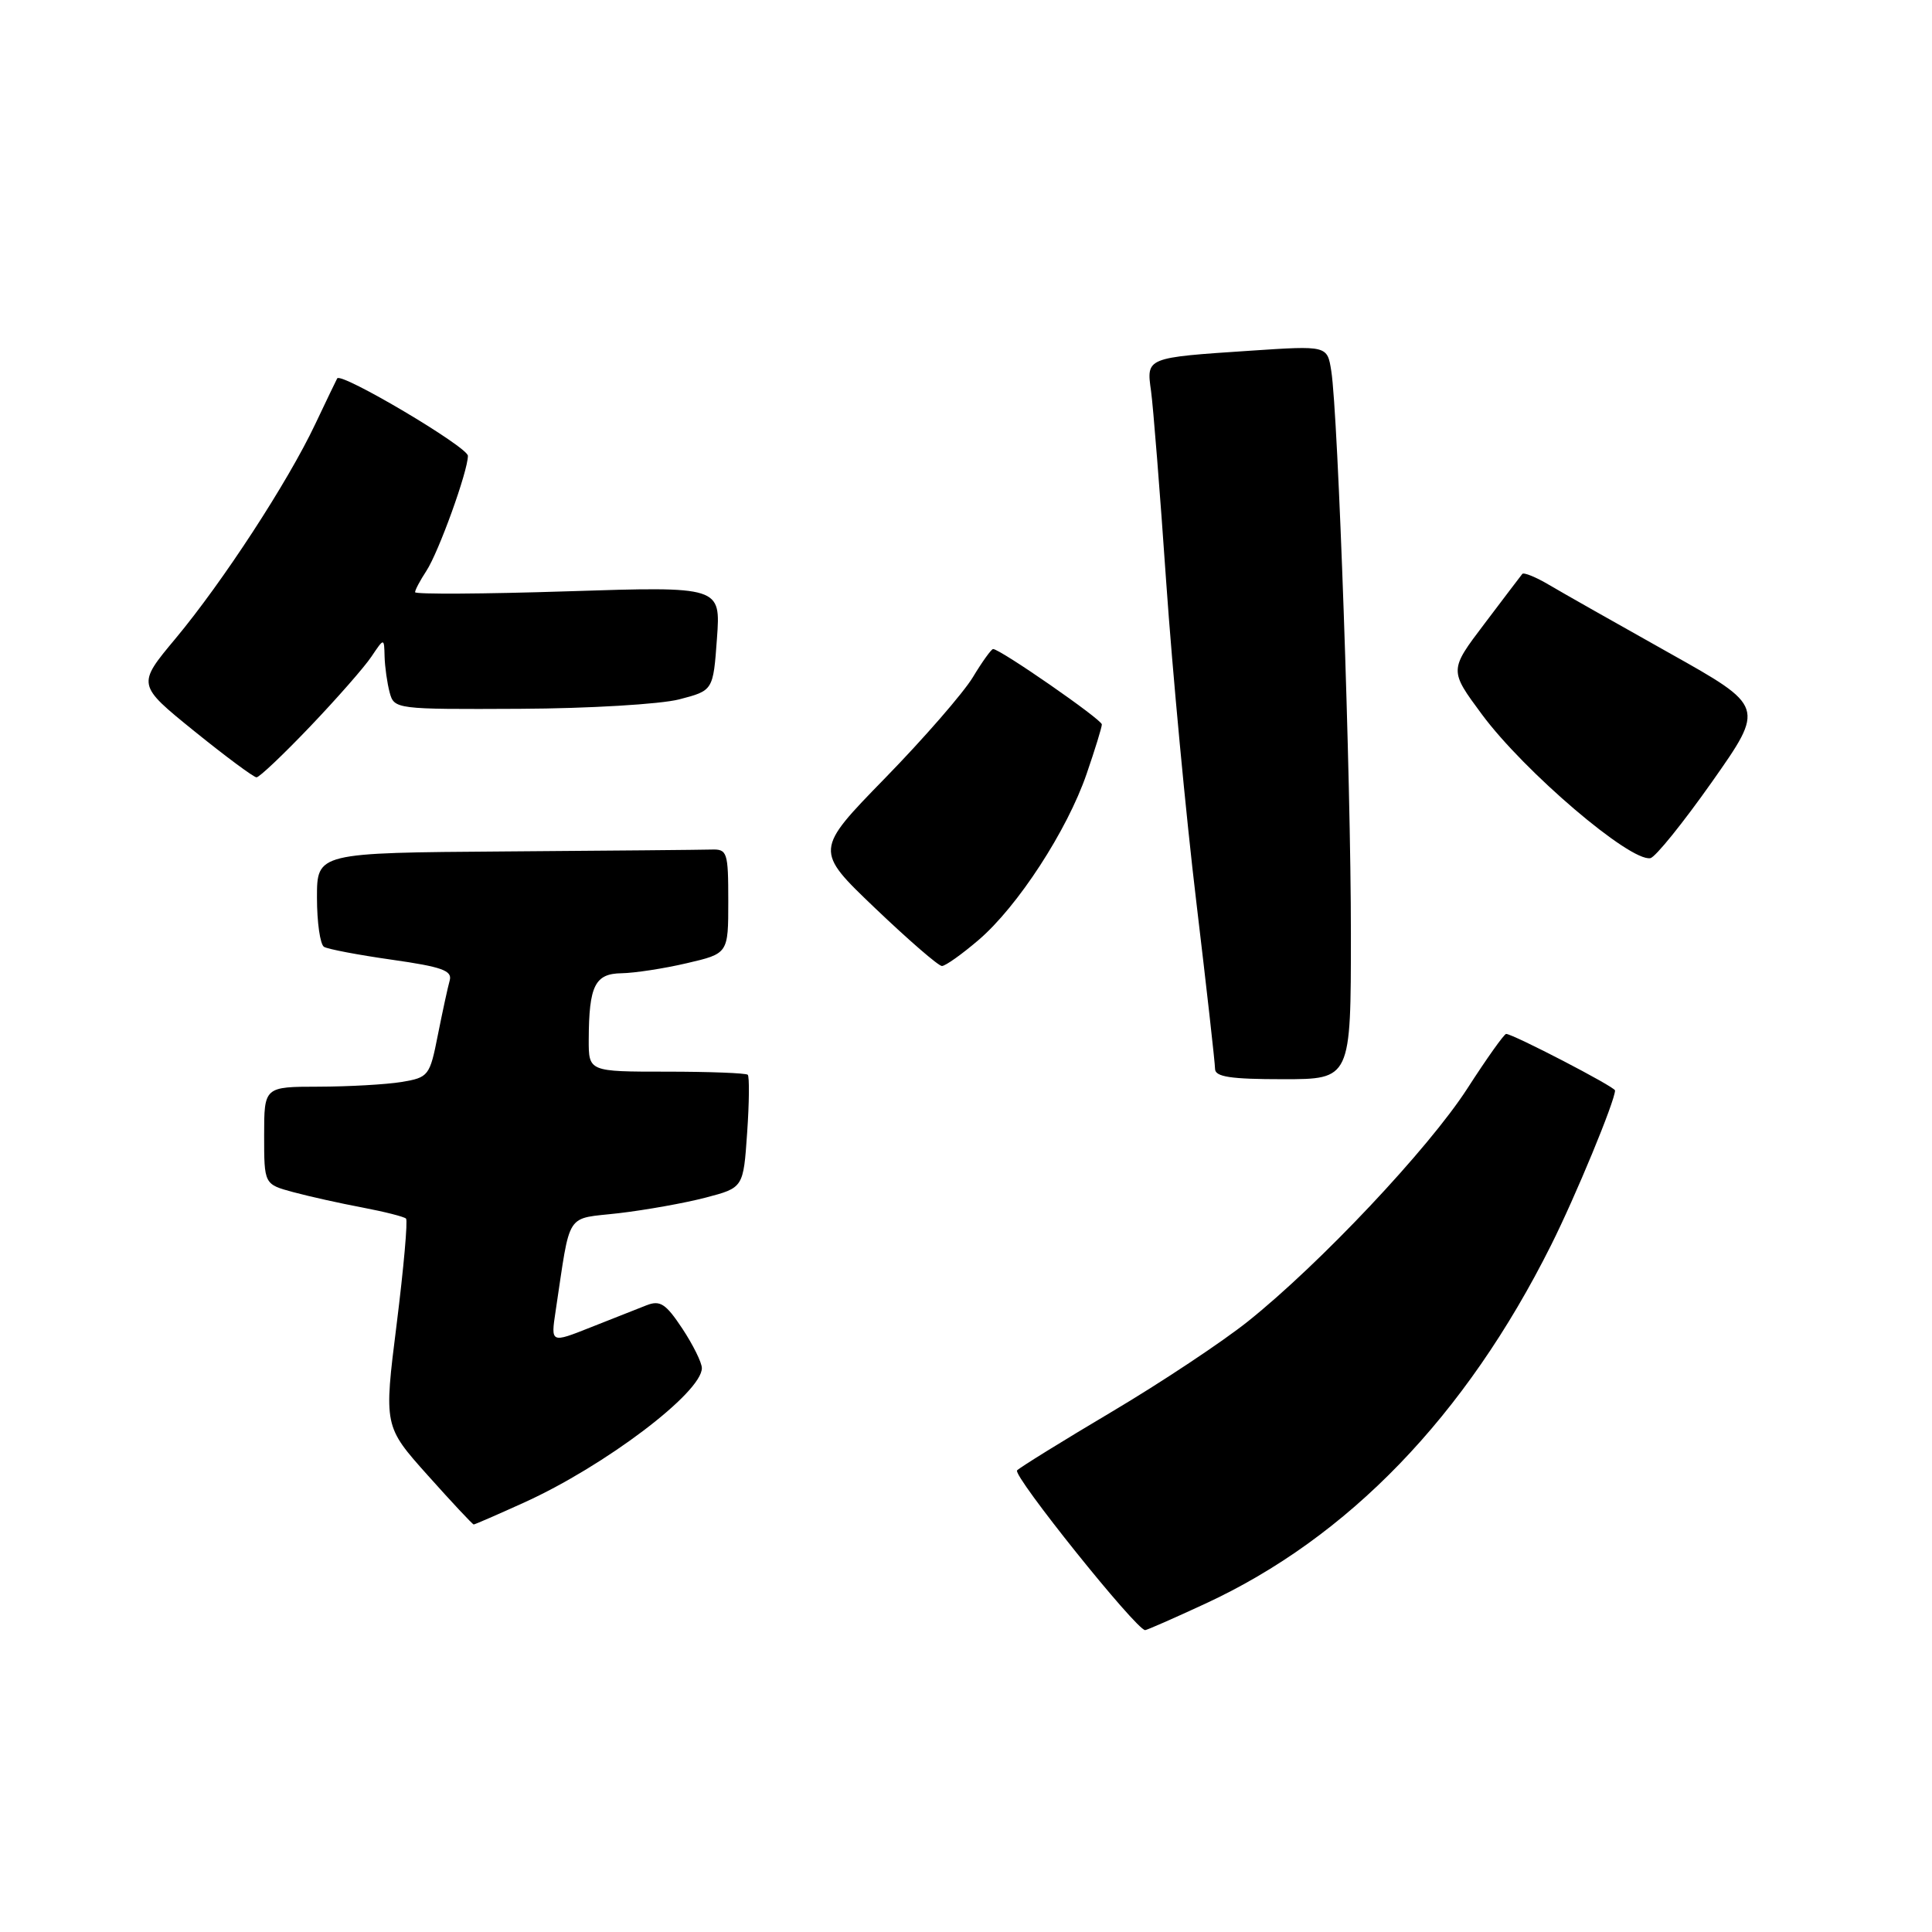 <?xml version="1.0" encoding="UTF-8" standalone="no"?>
<!DOCTYPE svg PUBLIC "-//W3C//DTD SVG 1.1//EN" "http://www.w3.org/Graphics/SVG/1.1/DTD/svg11.dtd" >
<svg xmlns="http://www.w3.org/2000/svg" xmlns:xlink="http://www.w3.org/1999/xlink" version="1.1" viewBox="0 0 256 256">
 <g >
 <path fill="currentColor"
d=" M 159.66 212.52 C 178.65 203.75 194.19 187.65 205.52 165.00 C 208.78 158.50 214.00 145.86 214.00 144.49 C 214.00 144.02 200.47 137.00 199.57 137.00 C 199.31 137.00 196.99 140.26 194.42 144.25 C 189.27 152.22 174.94 167.43 165.36 175.09 C 161.99 177.78 153.90 183.16 147.38 187.03 C 140.86 190.90 135.19 194.41 134.77 194.83 C 134.12 195.48 150.57 216.00 151.74 216.00 C 151.95 216.00 155.52 214.44 159.66 212.52 Z  M 69.46 199.09 C 80.15 194.24 93.00 184.52 93.00 181.28 C 93.00 180.55 91.83 178.19 90.41 176.04 C 88.22 172.74 87.47 172.25 85.66 172.96 C 84.47 173.42 81.13 174.74 78.24 175.89 C 72.98 177.98 72.98 177.98 73.62 173.74 C 75.66 160.25 74.80 161.59 82.03 160.75 C 85.59 160.33 90.75 159.41 93.50 158.69 C 98.50 157.38 98.50 157.38 99.00 150.10 C 99.28 146.10 99.31 142.64 99.08 142.41 C 98.85 142.19 94.02 142.00 88.33 142.00 C 78.00 142.00 78.00 142.00 78.01 137.75 C 78.04 130.60 78.83 129.01 82.37 128.96 C 84.09 128.93 87.97 128.34 91.00 127.63 C 96.50 126.35 96.50 126.35 96.50 119.42 C 96.50 112.89 96.37 112.50 94.25 112.57 C 93.01 112.61 80.75 112.72 67.00 112.82 C 42.00 113.00 42.00 113.00 42.00 118.94 C 42.00 122.21 42.42 125.14 42.93 125.46 C 43.44 125.77 47.50 126.54 51.94 127.17 C 58.55 128.11 59.95 128.61 59.59 129.91 C 59.34 130.78 58.64 134.03 58.02 137.13 C 56.95 142.57 56.79 142.77 53.20 143.37 C 51.17 143.70 46.24 143.98 42.25 143.99 C 35.00 144.00 35.00 144.00 35.00 150.46 C 35.00 156.92 35.00 156.92 38.84 157.96 C 40.95 158.53 45.08 159.45 48.01 160.00 C 50.95 160.56 53.55 161.22 53.80 161.47 C 54.05 161.72 53.49 168.01 52.56 175.45 C 50.86 188.98 50.86 188.98 56.68 195.49 C 59.88 199.07 62.62 202.00 62.77 202.00 C 62.92 202.00 65.93 200.69 69.46 199.09 Z  M 179.00 123.75 C 179.01 103.47 177.31 54.85 176.40 49.15 C 175.87 45.79 175.87 45.79 165.69 46.47 C 151.82 47.39 151.89 47.36 152.52 51.82 C 152.80 53.84 153.71 65.24 154.53 77.15 C 155.36 89.05 157.15 108.13 158.52 119.53 C 159.88 130.94 161.00 140.88 161.00 141.63 C 161.00 142.69 163.06 143.00 170.00 143.00 C 179.00 143.00 179.00 143.00 179.00 123.75 Z  M 129.67 124.55 C 134.85 120.12 141.41 110.03 143.98 102.55 C 145.09 99.33 146.00 96.37 146.00 95.99 C 146.00 95.34 132.53 86.00 131.59 86.00 C 131.36 86.00 130.14 87.69 128.90 89.75 C 127.65 91.81 122.43 97.82 117.29 103.09 C 107.94 112.68 107.94 112.68 115.96 120.34 C 120.37 124.55 124.35 128.00 124.81 128.00 C 125.27 128.00 127.45 126.45 129.67 124.55 Z  M 226.87 103.57 C 233.86 93.63 233.86 93.63 221.18 86.52 C 214.21 82.61 207.05 78.56 205.28 77.51 C 203.51 76.46 201.90 75.81 201.71 76.05 C 201.51 76.30 199.25 79.27 196.69 82.66 C 192.03 88.81 192.03 88.81 196.36 94.66 C 201.99 102.26 215.99 114.20 218.68 113.71 C 219.34 113.60 223.02 109.03 226.87 103.57 Z  M 41.11 96.25 C 44.65 92.54 48.30 88.38 49.22 87.00 C 50.90 84.50 50.90 84.50 50.96 87.00 C 51.00 88.38 51.30 90.51 51.63 91.75 C 52.23 93.97 52.43 94.00 68.87 93.92 C 78.04 93.88 87.52 93.31 90.00 92.67 C 94.50 91.50 94.50 91.50 95.00 84.60 C 95.50 77.70 95.50 77.70 75.25 78.35 C 64.11 78.71 55.00 78.76 55.00 78.47 C 55.00 78.17 55.67 76.91 56.49 75.66 C 58.13 73.16 62.00 62.43 62.00 60.40 C 62.00 59.23 45.18 49.27 44.68 50.14 C 44.57 50.34 43.25 53.07 41.76 56.22 C 38.13 63.89 29.51 77.11 23.25 84.62 C 18.15 90.73 18.15 90.73 25.73 96.87 C 29.90 100.24 33.62 103.00 33.99 103.00 C 34.37 103.00 37.57 99.96 41.11 96.25 Z "/>
</g>
</svg>
